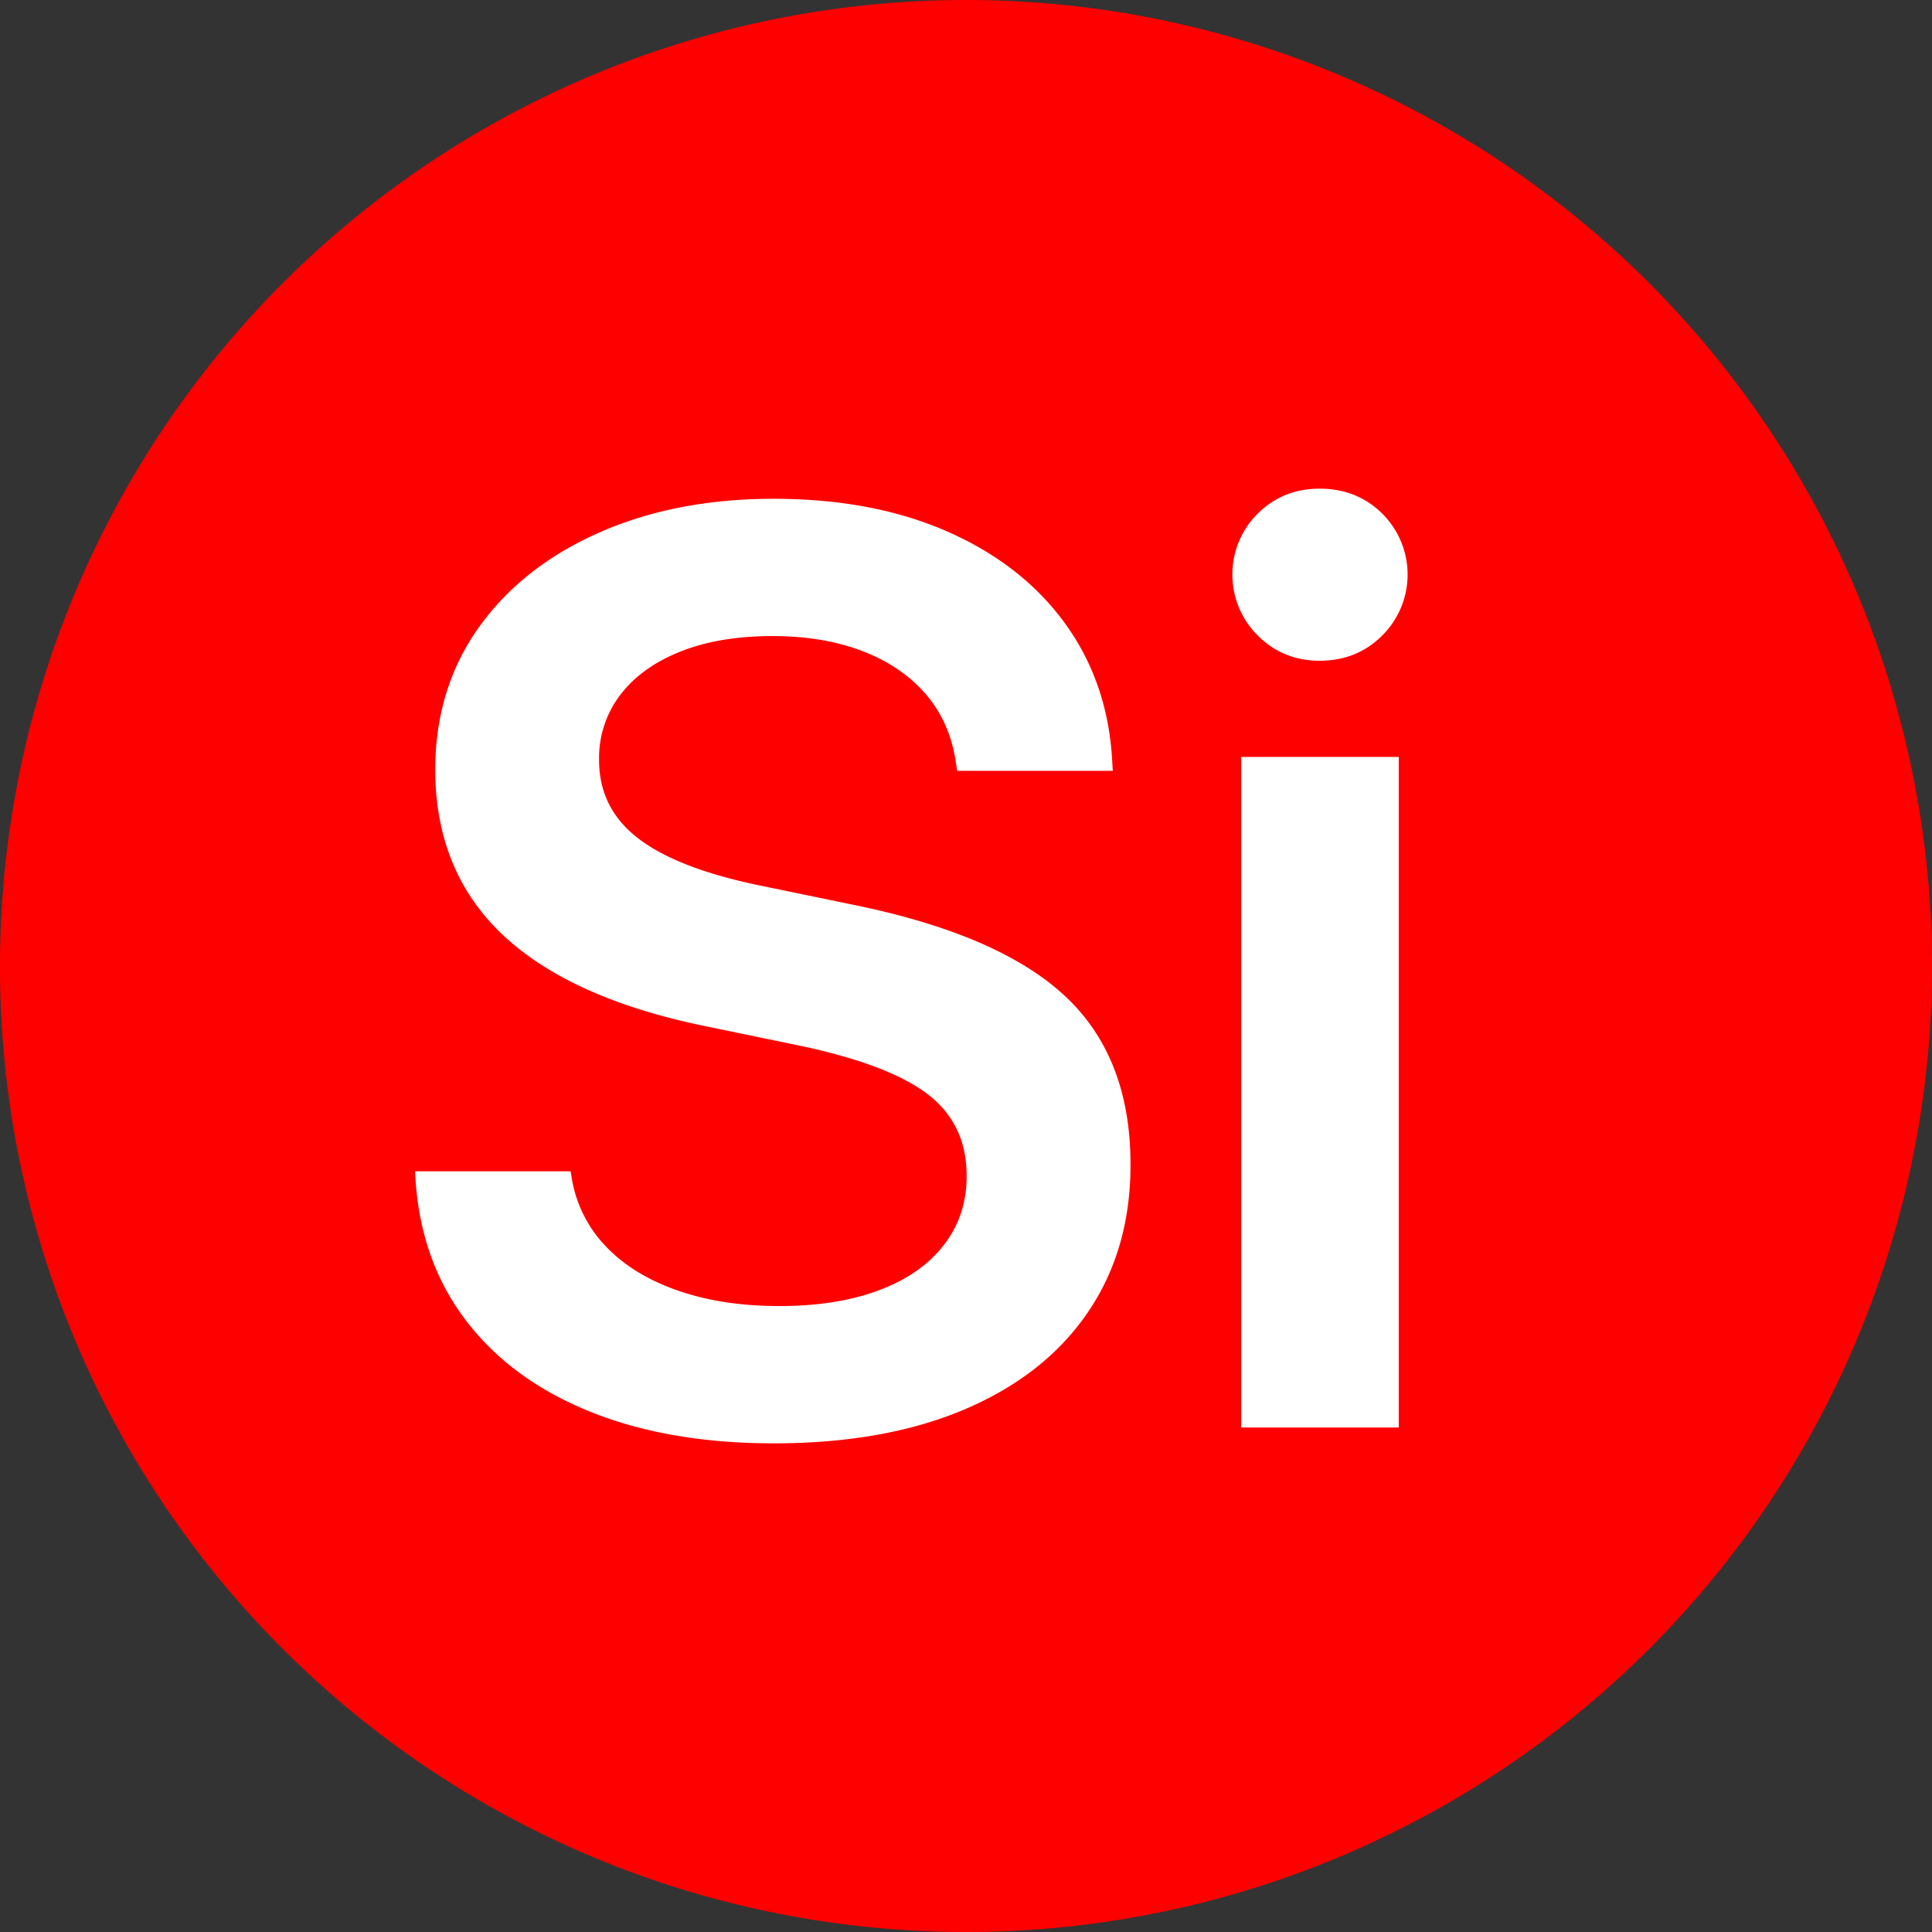 <svg id="Layer_1" data-name="Layer 1" xmlns="http://www.w3.org/2000/svg" viewBox="0 0 1024 1024"><rect x="0" y="0" width="1024" height="1024" fill="#333333" stroke="none"/><path d="M0,512A512,512,0,1,1,149.961,874.038,510.394,510.394,0,0,1,0,512Z" transform="translate(-0 -0)" style="fill:red"/><circle cx="512" cy="516.545" r="360" style="fill:red"/><circle cx="512" cy="516.546" r="253.125" style="fill:red"/><circle cx="512" cy="516.546" r="315.026" style="fill:red"/><path d="M312.825,748.234q-41.583-16.764-65.555-47.951-23.978-31.185-26.994-74.441l-.335-5.029h82.489l.67,4.023a67.962,67.962,0,0,0,18.107,35.879q14.414,15.091,38.059,23.305,23.64,8.221,53.819,8.215,30.509,0,52.813-8.383,22.296-8.377,34.37-23.975,12.072-15.593,12.072-36.382v-.336q0-27.161-20.287-42.921-20.292-15.757-67.232-25.819l-51.975-10.73q-71.093-14.752-106.632-48.454-35.547-33.7-35.544-87.687v-.335q.33-42.918,23.305-74.944,22.964-32.018,63.544-49.963,40.569-17.934,92.549-17.939,52.64,0,92.213,17.437,39.563,17.44,62.202,48.622,22.633,31.185,24.981,72.429l.336,5.701H507.311l-.671-4.359q-3.018-21.125-15.76-36.047-12.748-14.916-33.532-22.97-20.795-8.047-47.951-8.047-28.167,0-48.789,8.215-20.622,8.221-31.855,22.969a54.894,54.894,0,0,0-11.233,34.203v.335q0,25.488,20.623,41.413,20.622,15.93,64.214,24.981l51.975,10.73q75.778,15.765,110.321,48.119,34.532,32.363,34.538,89.027v.336q0,44.939-22.634,78.13-22.633,33.196-65.052,51.304Q469.079,765.001,410.068,765,354.402,765,312.825,748.234Z" transform="translate(-0 -0)" style="fill:#fff"/><path d="M666.589,336.795a45.536,45.536,0,0,1,0-64.549Q679.996,259.002,699.45,259q19.781,0,33.197,13.245a45.538,45.538,0,0,1,0,64.549q-13.417,13.416-33.197,13.413Q679.998,350.208,666.589,336.795ZM657.87,401.176h83.495V756.617H657.87Z" transform="translate(-0 -0)" style="fill:#fff"/></svg>